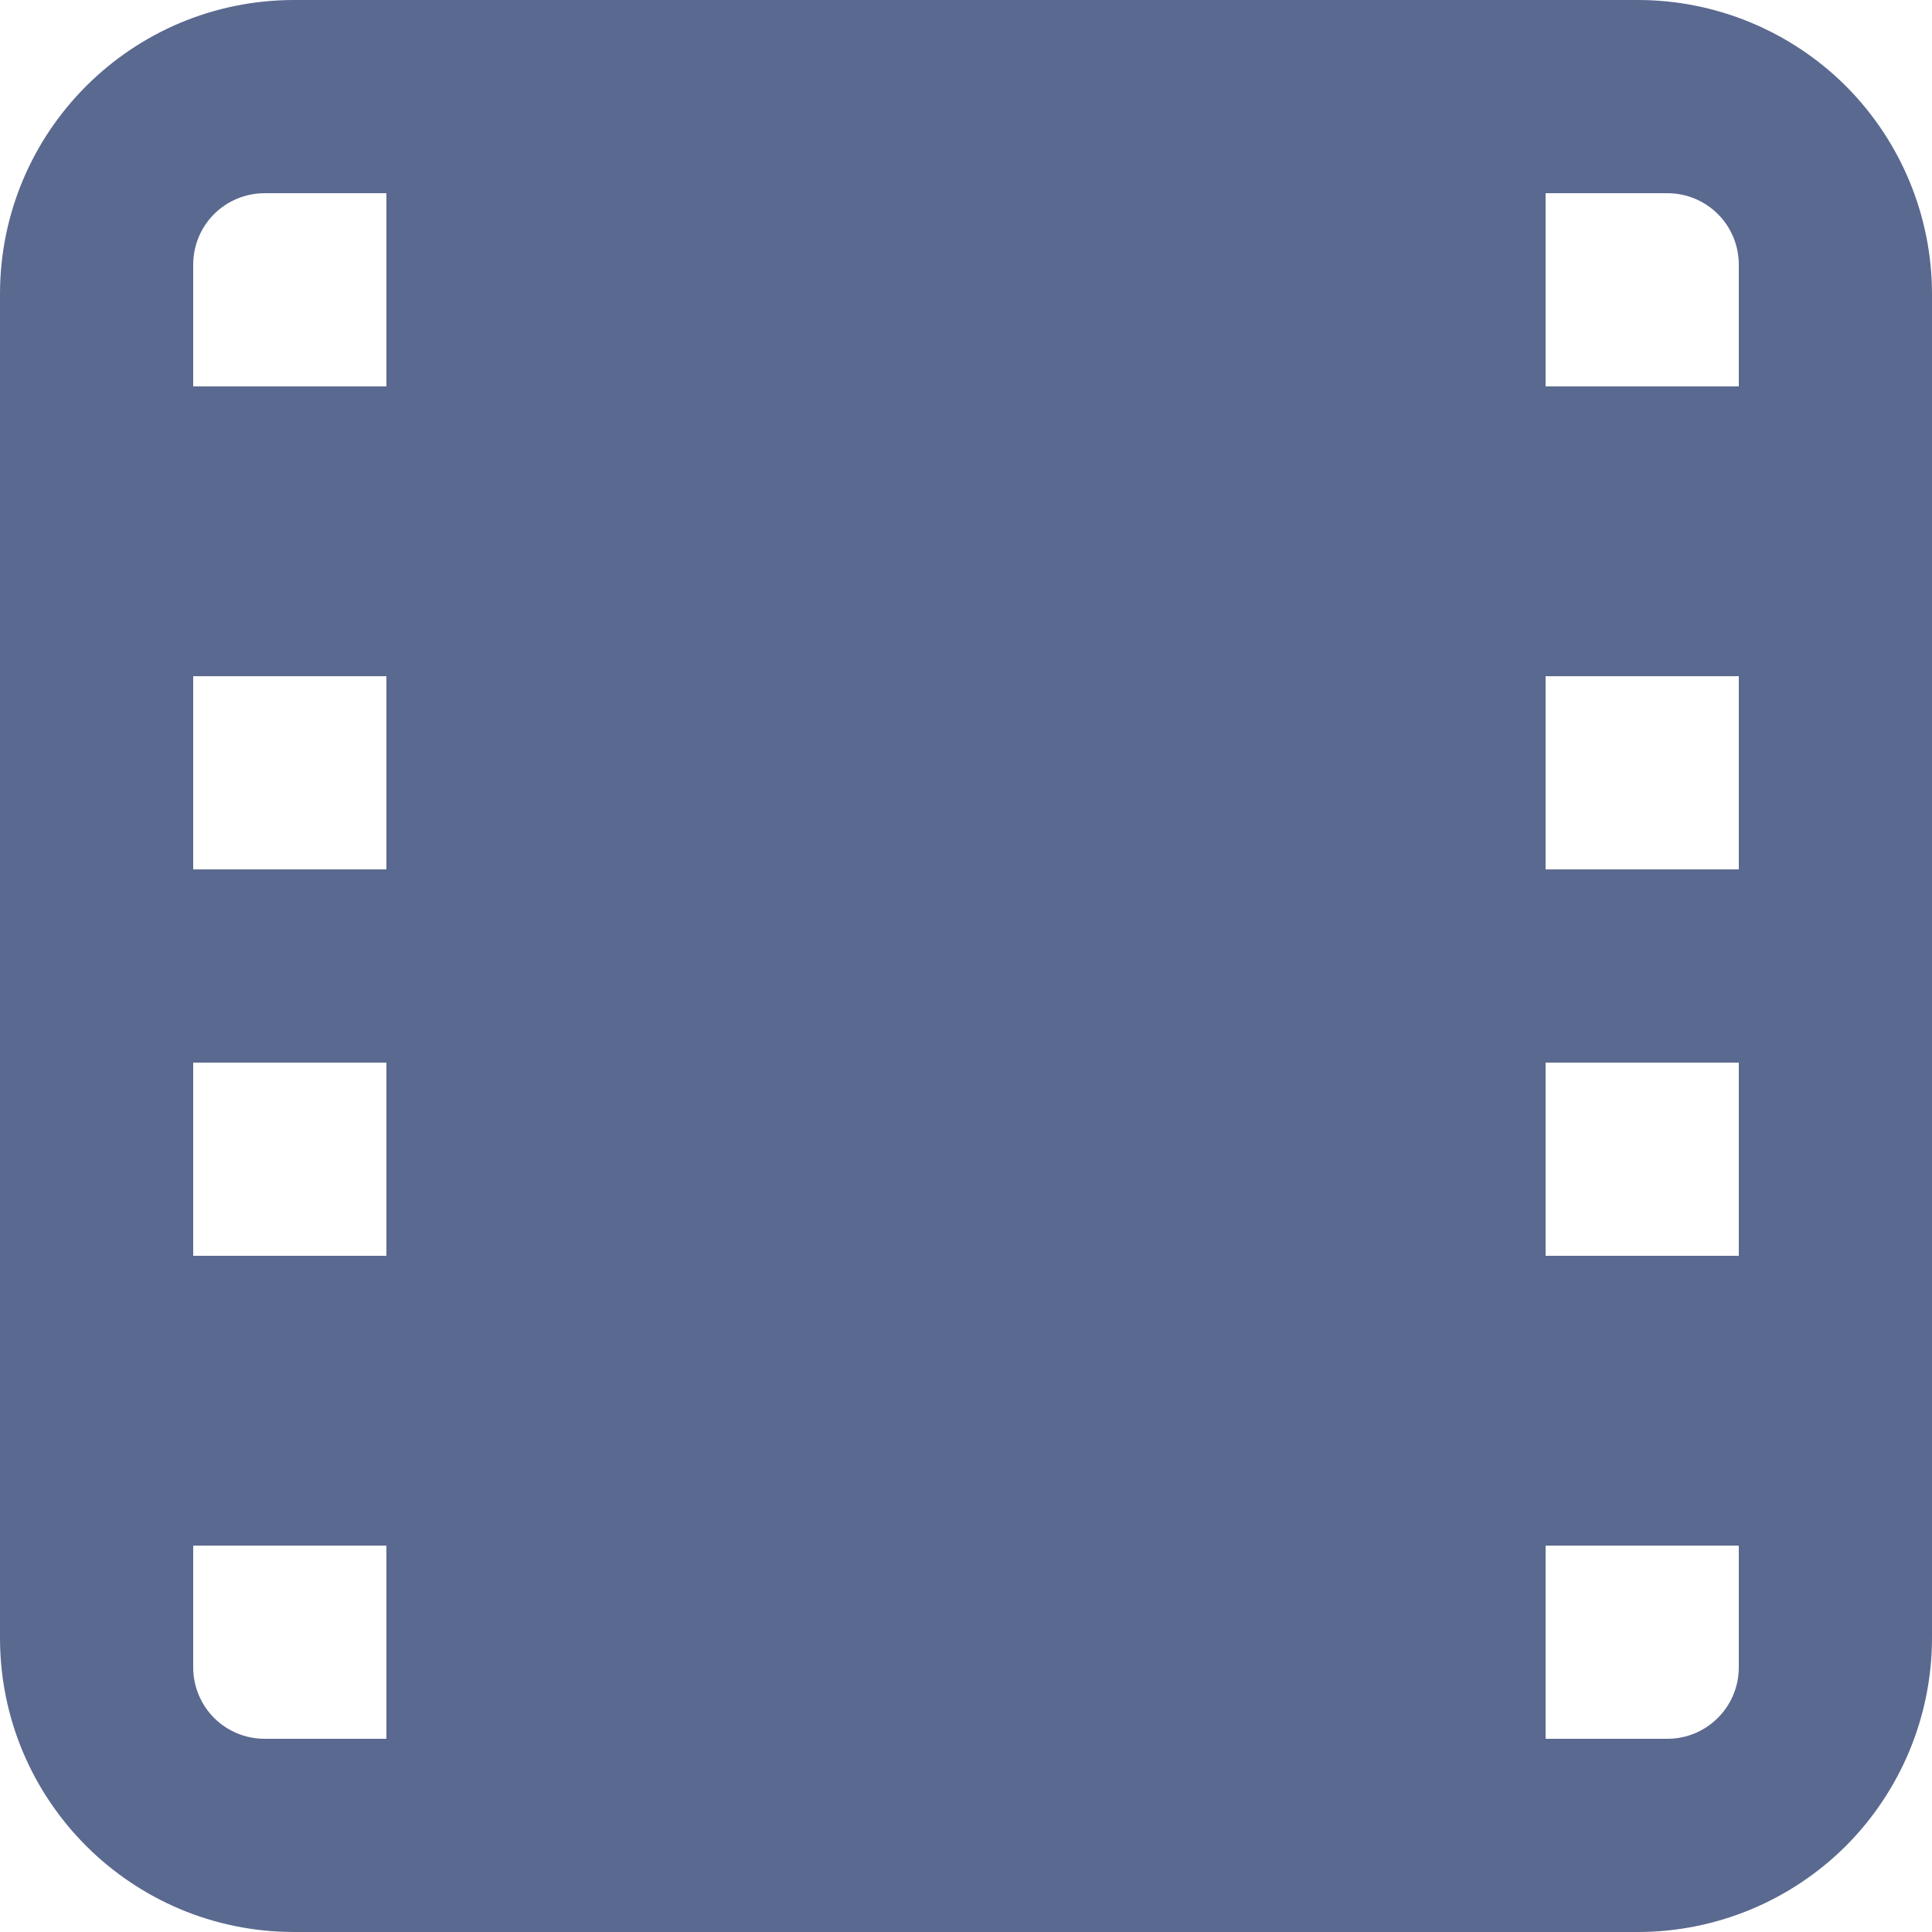 <svg width="16" height="16" viewBox="0 0 16 16" fill="none" className="fill-[#5A698F] group-hover:fill-red-500 group-focus:fill-white" xmlns="http://www.w3.org/2000/svg">
<path fill-rule="evenodd" clip-rule="evenodd" d="M13.564 0H2.436C1.09 0 0 1.09 0 2.436V13.564C0 14.91 1.09 16 2.436 16H13.564C14.21 16 14.83 15.743 15.287 15.287C15.743 14.83 16 14.21 16 13.564V2.436C16 1.79 15.743 1.17 15.287 0.713C14.83 0.257 14.21 0 13.564 0ZM3.2 7.2H1.6V5.6H3.2V7.2ZM3.2 8.8H1.6V10.4H3.2V8.8ZM14.4 7.2H12.8V5.6H14.4V7.2ZM14.4 8.8H12.8V10.4H14.4V8.8ZM14.4 2.192V3.2H12.8V1.6H13.808C13.965 1.6 14.116 1.662 14.227 1.773C14.338 1.884 14.4 2.035 14.4 2.192ZM3.2 1.6H2.192C2.035 1.6 1.884 1.662 1.773 1.773C1.662 1.884 1.6 2.035 1.6 2.192V3.2H3.2V1.6ZM1.6 13.808V12.8H3.2V14.4H2.192C2.035 14.4 1.884 14.338 1.773 14.227C1.662 14.116 1.6 13.965 1.6 13.808ZM12.8 14.4H13.808C14.135 14.4 14.4 14.135 14.4 13.808V12.8H12.8V14.4Z" fill="#5A698F"/>
</svg>
